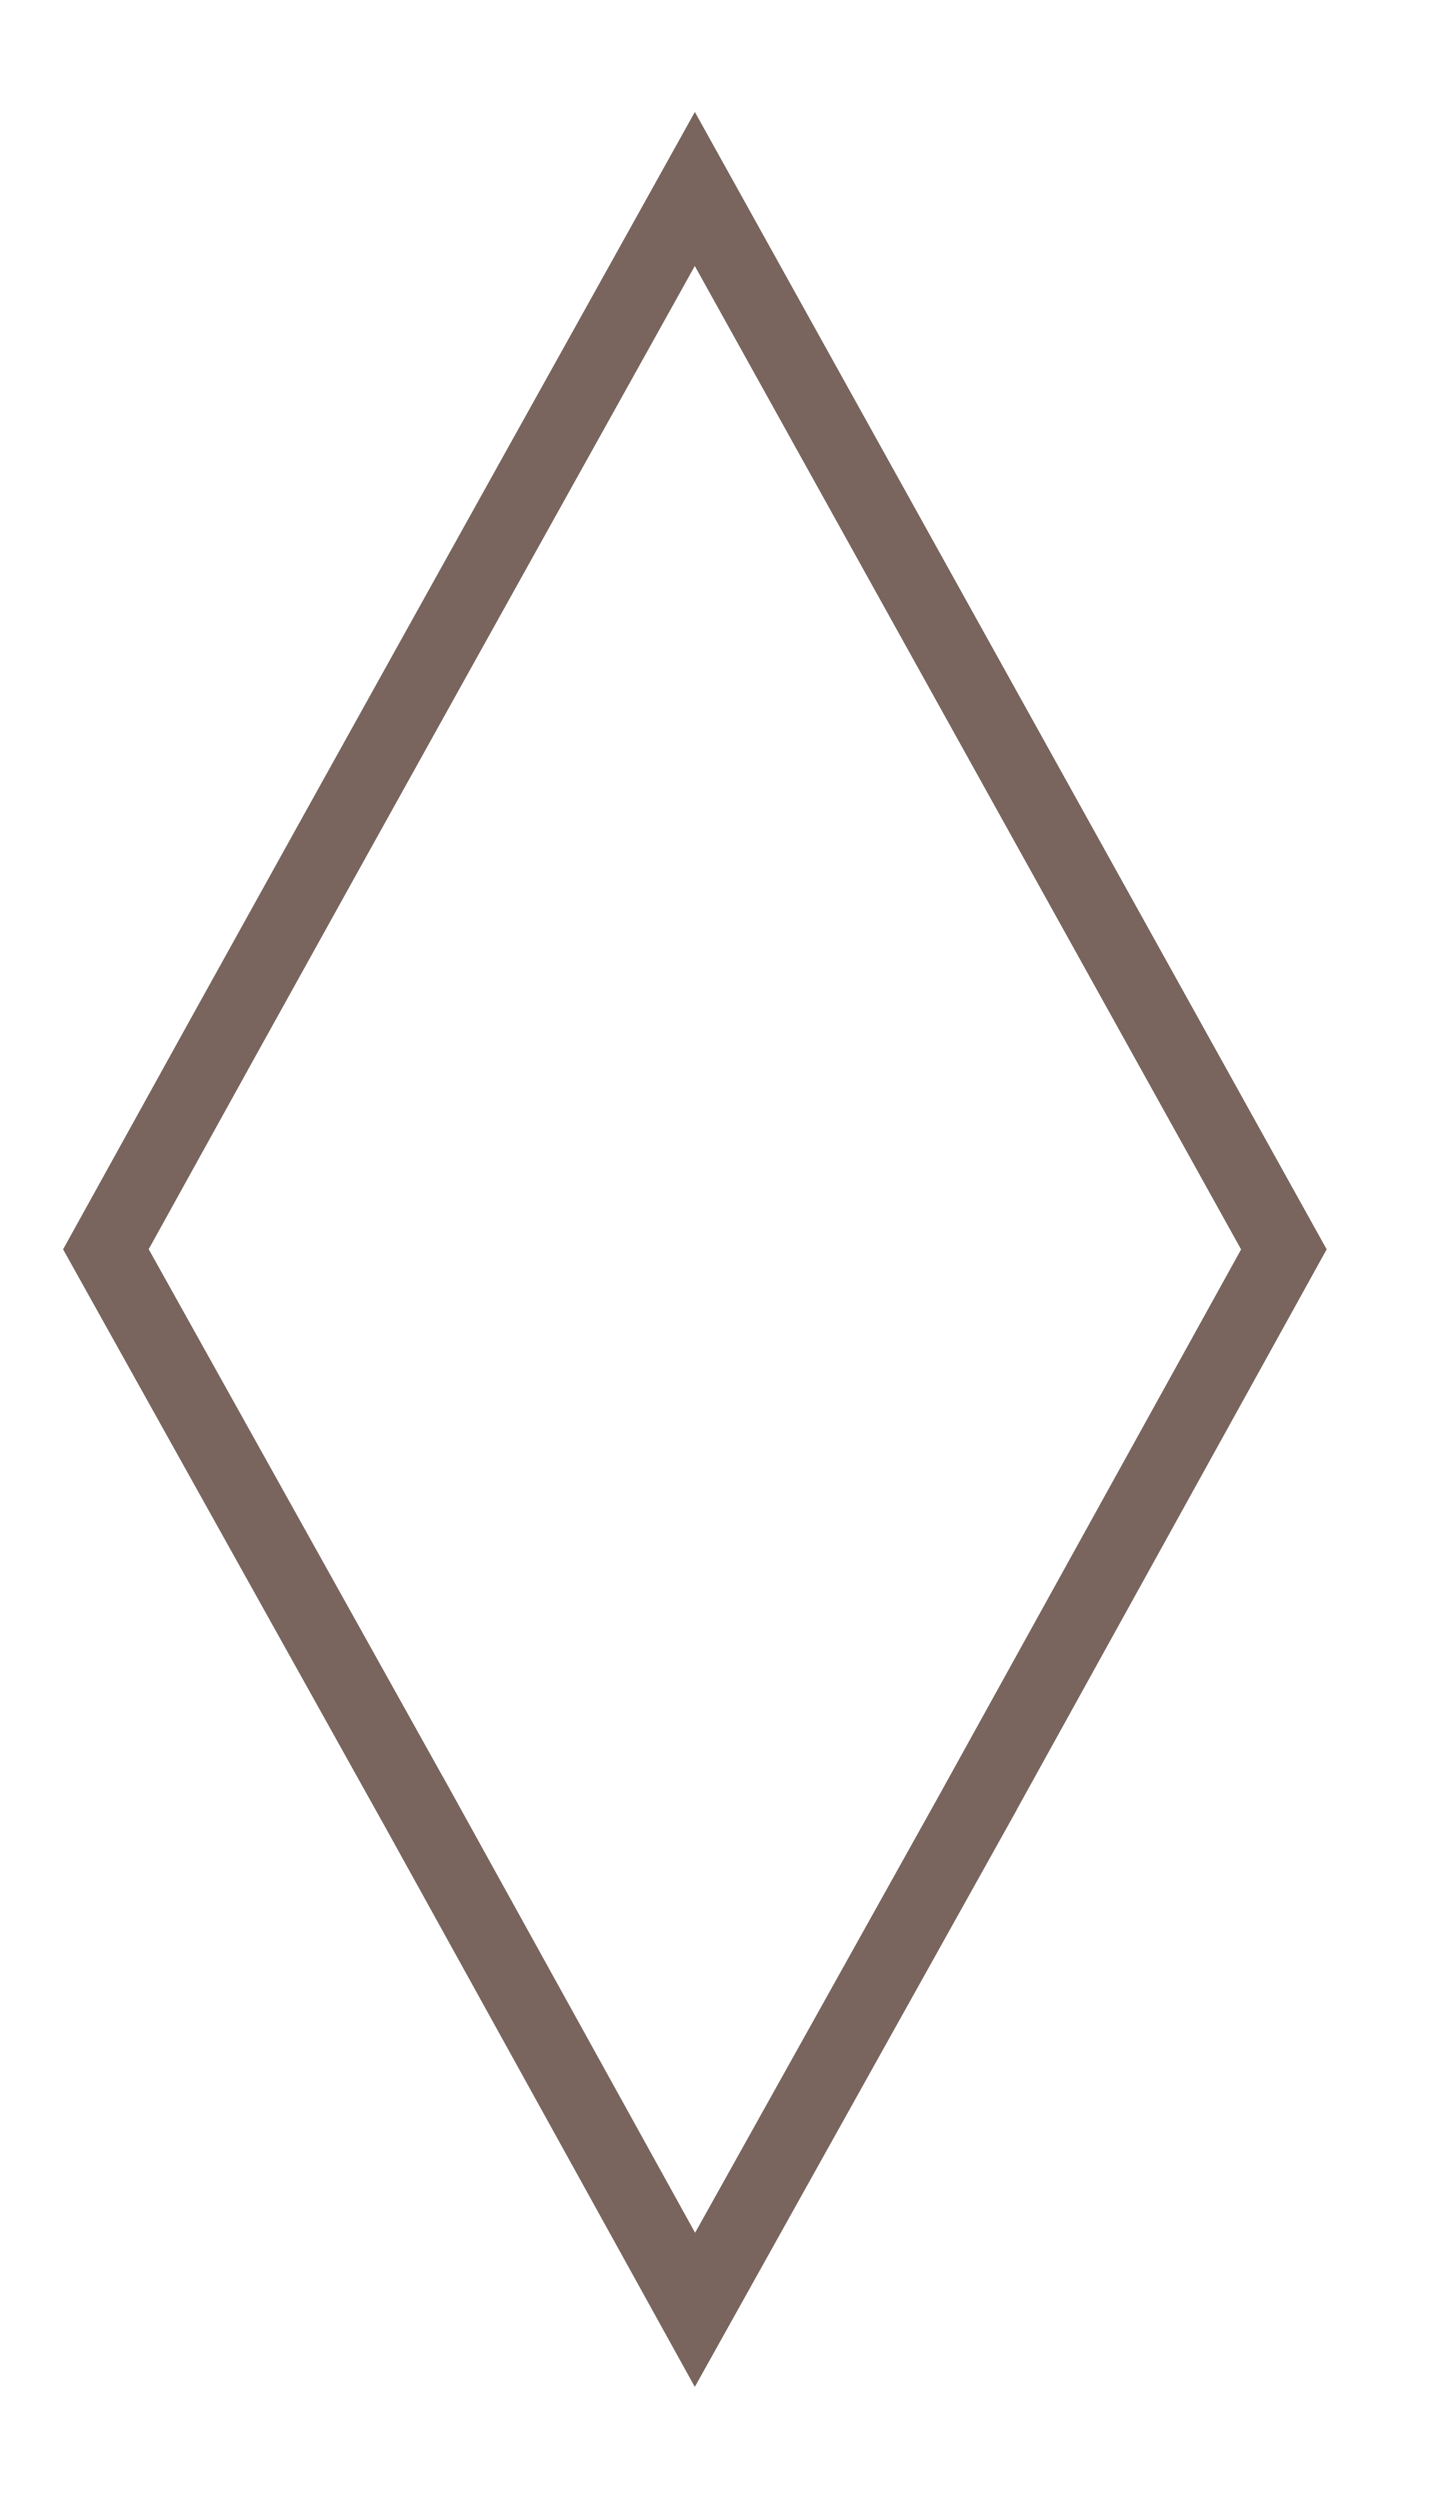 <svg width="11" height="19" viewBox="0 0 11 19" fill="none" xmlns="http://www.w3.org/2000/svg">
<path d="M3.139 13.679L3.14 13.68L5.283 17.554L7.445 13.68L7.445 13.679L9.76 9.495L5.282 1.436C4.861 2.192 4.47 2.896 4.091 3.575C3.018 5.503 2.048 7.245 0.805 9.494L3.139 13.679Z" stroke="#79655E" stroke-width="0.569"/>
</svg>

